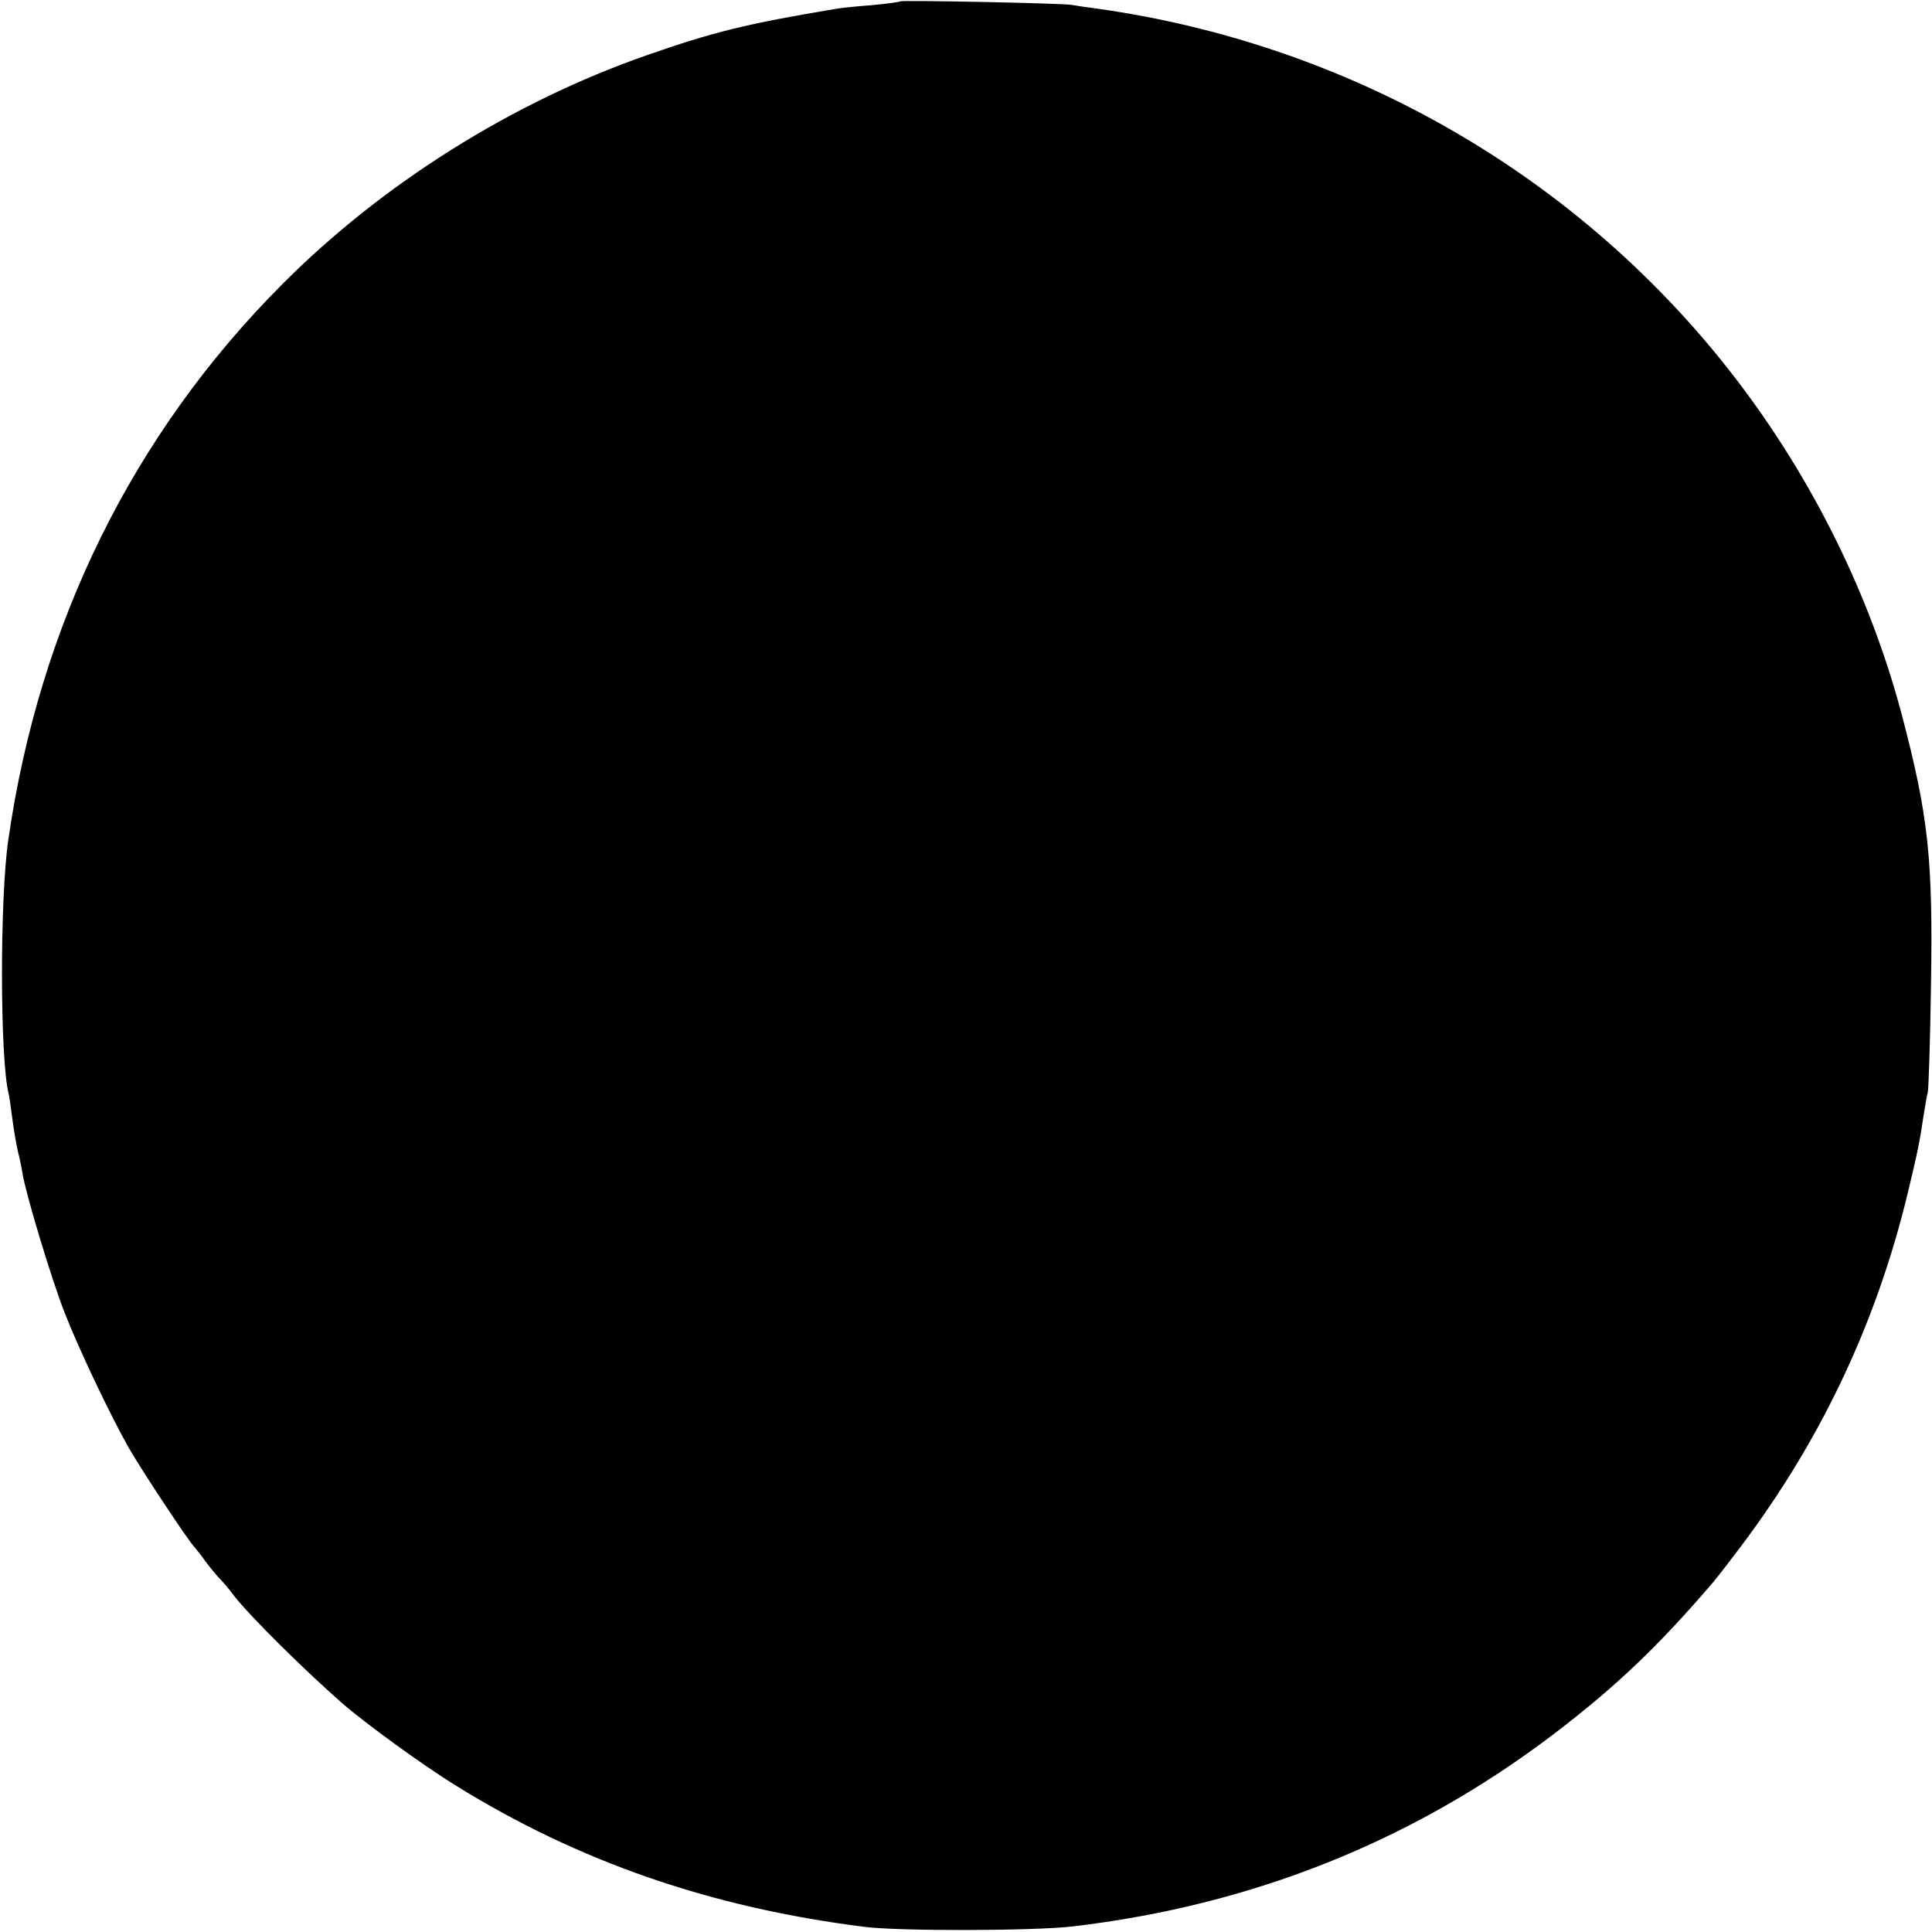 <?xml version="1.0" standalone="no"?>
<!DOCTYPE svg PUBLIC "-//W3C//DTD SVG 20010904//EN"
 "http://www.w3.org/TR/2001/REC-SVG-20010904/DTD/svg10.dtd">
<svg version="1.0" xmlns="http://www.w3.org/2000/svg"
 width="560pt" height="560pt" viewBox="0 0 560 560"
 preserveAspectRatio="xMidYMid meet">
<g transform="translate(0,560) scale(0.1,-0.1)"
fill="#000000" stroke="none">
<path d="M2609 5596 c-2 -2 -39 -7 -82 -11 -43 -3 -88 -8 -100 -10 -265 -44
-360 -68 -552 -135 -390 -136 -766 -372 -1056 -663 -434 -435 -705 -985 -795
-1612 -25 -172 -24 -636 1 -735 2 -8 6 -35 9 -60 7 -53 15 -99 21 -120 2 -8 7
-31 10 -50 10 -62 85 -310 122 -404 39 -101 132 -297 187 -394 35 -61 170
-266 191 -288 5 -6 19 -23 30 -39 11 -15 29 -37 40 -49 11 -11 31 -34 43 -51
45 -58 199 -211 314 -312 64 -56 234 -180 330 -239 355 -220 738 -353 1183
-409 100 -13 489 -12 603 1 520 61 984 246 1392 555 180 137 303 253 465 442
6 7 33 41 60 77 244 316 412 666 505 1053 30 125 34 146 46 226 4 25 9 55 12
66 2 11 7 150 9 308 6 368 -7 491 -85 787 -91 343 -257 680 -479 970 -448 585
-1113 971 -1853 1075 -25 3 -58 8 -75 11 -39 5 -491 14 -496 10z"/>
</g>
</svg>
